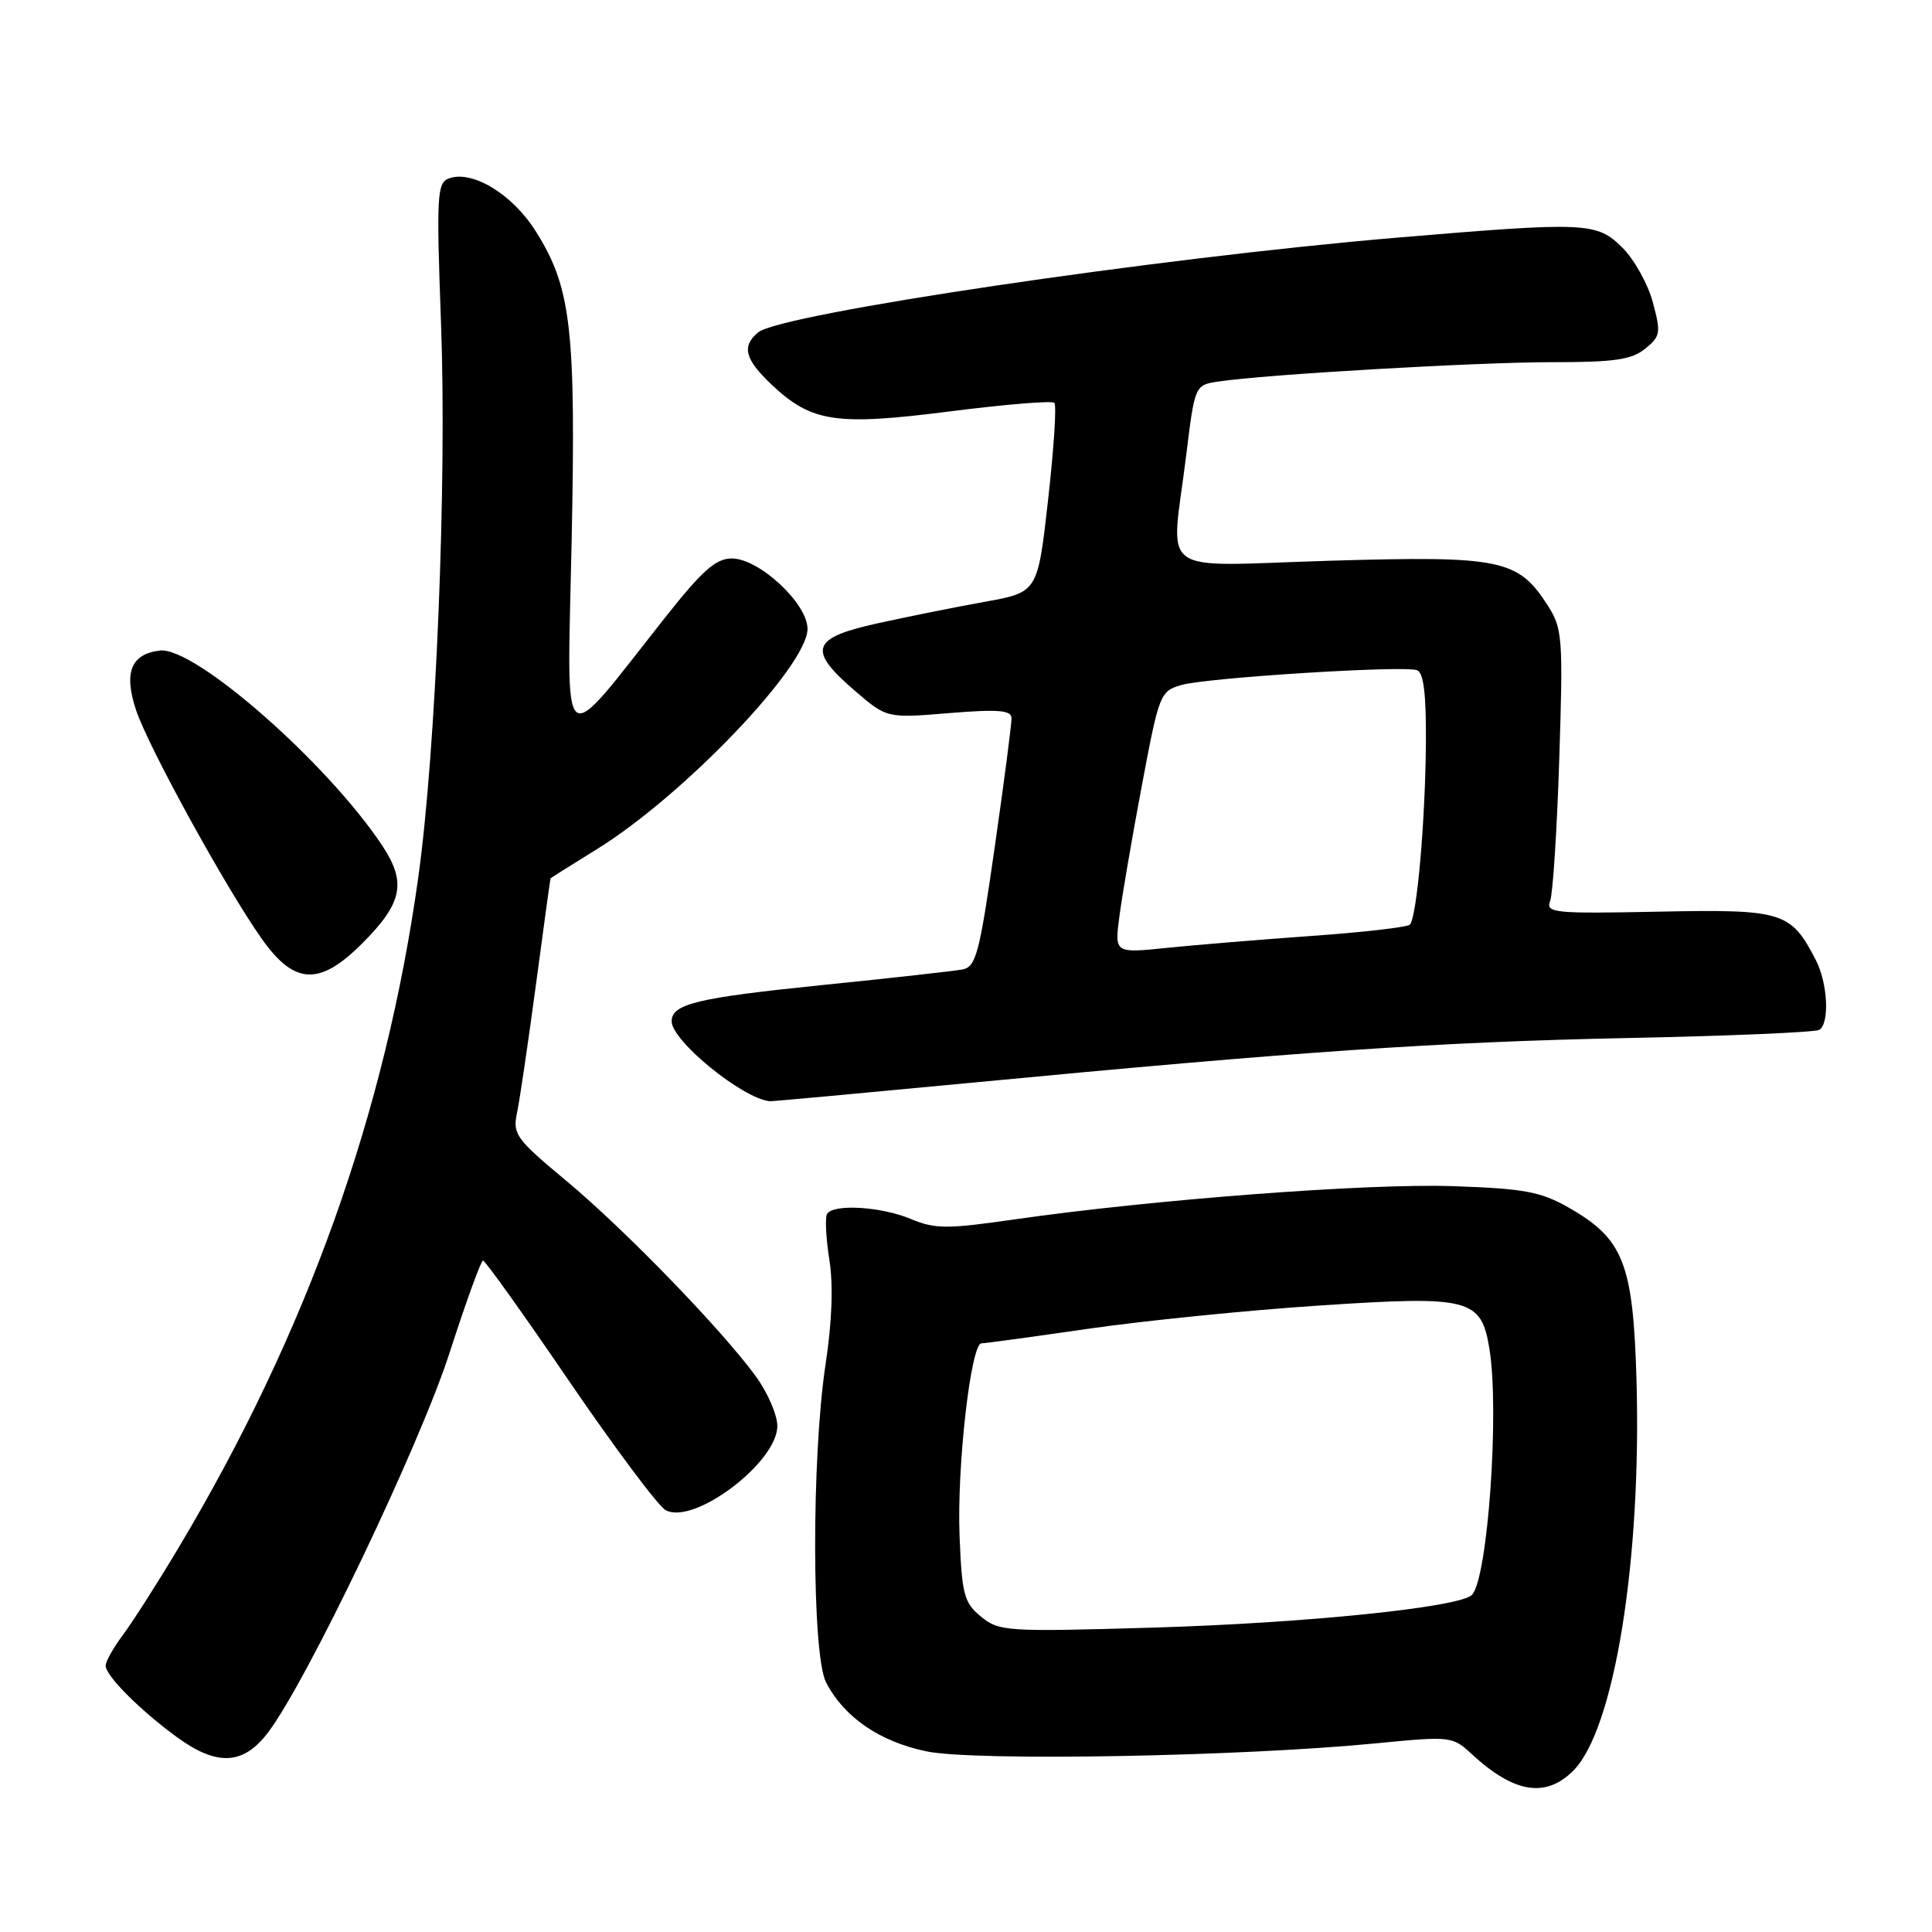 <?xml version="1.0" encoding="UTF-8" standalone="no"?>
<!DOCTYPE svg PUBLIC "-//W3C//DTD SVG 1.1//EN" "http://www.w3.org/Graphics/SVG/1.1/DTD/svg11.dtd" >
<svg xmlns="http://www.w3.org/2000/svg" xmlns:xlink="http://www.w3.org/1999/xlink" version="1.1" viewBox="0 0 256 256">
 <g >
 <path fill="currentColor"
d=" M 208.47 234.62 C 213.91 229.18 217.54 206.67 216.84 182.72 C 216.39 167.36 215.11 164.13 207.80 159.98 C 204.11 157.89 201.92 157.49 192.43 157.17 C 181.15 156.79 152.63 158.96 134.41 161.58 C 125.47 162.87 123.91 162.86 120.69 161.52 C 116.75 159.87 110.43 159.49 109.59 160.85 C 109.31 161.31 109.44 164.03 109.89 166.89 C 110.43 170.26 110.25 175.15 109.39 180.79 C 107.52 193.14 107.56 219.25 109.46 222.93 C 111.85 227.54 116.53 230.76 122.74 232.06 C 129.06 233.39 164.37 232.76 182.45 230.99 C 192.17 230.04 192.46 230.07 194.95 232.37 C 200.60 237.60 204.79 238.30 208.47 234.62 Z  M 35.48 229.61 C 40.62 222.88 55.59 191.57 59.56 179.28 C 61.73 172.56 63.73 167.05 64.00 167.03 C 64.28 167.02 69.44 174.24 75.47 183.09 C 81.51 191.93 87.24 199.59 88.21 200.11 C 91.95 202.12 103.00 193.78 103.00 188.95 C 103.00 187.49 101.73 184.55 100.17 182.40 C 95.65 176.19 82.80 162.93 75.02 156.45 C 68.40 150.95 67.91 150.27 68.50 147.50 C 68.85 145.85 69.98 138.20 71.01 130.50 C 72.04 122.80 72.91 116.45 72.95 116.39 C 72.98 116.33 75.71 114.61 79.03 112.56 C 90.52 105.47 107.00 88.25 107.00 83.33 C 107.00 79.96 100.59 74.00 96.97 74.00 C 94.86 74.00 93.07 75.58 88.19 81.75 C 73.96 99.74 75.15 100.67 75.74 71.92 C 76.33 43.50 75.70 38.07 70.94 30.57 C 67.83 25.67 62.52 22.48 59.43 23.66 C 57.91 24.25 57.82 26.04 58.44 42.90 C 59.22 64.02 57.77 99.43 55.43 116.21 C 51.09 147.41 40.67 176.57 23.71 205.00 C 20.92 209.68 17.59 214.89 16.32 216.59 C 15.04 218.30 14.00 220.15 14.00 220.71 C 14.00 222.04 18.51 226.57 23.40 230.15 C 28.73 234.05 32.22 233.89 35.48 229.61 Z  M 128.50 143.49 C 172.16 139.32 190.47 138.07 215.81 137.54 C 229.19 137.27 240.55 136.78 241.06 136.46 C 242.46 135.60 242.19 130.28 240.60 127.20 C 237.29 120.79 236.26 120.47 219.77 120.80 C 205.92 121.08 204.80 120.97 205.40 119.39 C 205.76 118.45 206.31 109.99 206.61 100.59 C 207.13 84.58 207.03 83.30 205.13 80.30 C 201.17 74.09 198.95 73.63 176.26 74.30 C 152.84 75.00 155.16 76.69 157.16 60.46 C 158.32 51.03 158.32 51.03 161.41 50.56 C 167.54 49.62 195.72 47.99 205.64 47.99 C 213.89 48.00 216.19 47.67 217.99 46.21 C 220.03 44.56 220.10 44.10 219.01 40.06 C 218.37 37.65 216.56 34.41 215.00 32.84 C 211.58 29.43 210.27 29.37 185.00 31.50 C 153.20 34.19 103.43 41.57 100.46 44.04 C 98.24 45.88 98.69 47.60 102.25 50.97 C 107.54 55.96 110.77 56.44 125.89 54.51 C 133.19 53.58 139.40 53.07 139.71 53.38 C 140.02 53.68 139.64 59.46 138.88 66.21 C 137.50 78.48 137.50 78.48 130.50 79.74 C 126.65 80.43 120.24 81.72 116.25 82.60 C 107.49 84.54 106.96 86.09 113.25 91.51 C 117.50 95.17 117.50 95.17 125.75 94.49 C 132.31 93.96 134.01 94.10 134.03 95.16 C 134.05 95.90 133.05 103.60 131.80 112.29 C 129.78 126.40 129.33 128.12 127.52 128.46 C 126.41 128.67 118.08 129.60 109.00 130.52 C 92.36 132.22 89.00 133.02 89.00 135.33 C 89.00 137.92 98.39 145.57 102.00 145.92 C 102.28 145.95 114.20 144.85 128.50 143.49 Z  M 47.97 125.03 C 53.34 119.66 53.90 116.95 50.65 112.05 C 43.42 101.13 25.77 85.64 21.18 86.20 C 17.36 86.66 16.38 89.10 18.02 94.07 C 19.64 98.96 29.98 117.77 34.73 124.46 C 39.03 130.51 42.35 130.65 47.97 125.03 Z  M 130.00 214.22 C 127.75 212.38 127.46 211.32 127.15 203.58 C 126.77 194.46 128.64 178.00 130.05 178.00 C 130.51 178.00 136.88 177.13 144.20 176.07 C 151.51 175.01 165.29 173.62 174.81 172.99 C 194.77 171.67 196.25 172.04 197.35 178.68 C 198.71 186.94 197.14 209.16 195.04 211.33 C 193.45 212.97 173.12 215.06 153.00 215.66 C 133.37 216.24 132.39 216.18 130.00 214.22 Z  M 148.33 121.40 C 148.68 118.71 150.02 110.90 151.31 104.05 C 153.59 91.92 153.72 91.58 156.57 90.76 C 159.92 89.80 185.86 88.16 187.75 88.80 C 188.63 89.09 188.98 91.89 188.94 98.36 C 188.87 108.73 187.74 121.60 186.81 122.52 C 186.47 122.86 180.64 123.53 173.85 124.01 C 167.06 124.50 158.39 125.21 154.59 125.60 C 147.68 126.31 147.68 126.31 148.33 121.40 Z "/>
</g>
</svg>